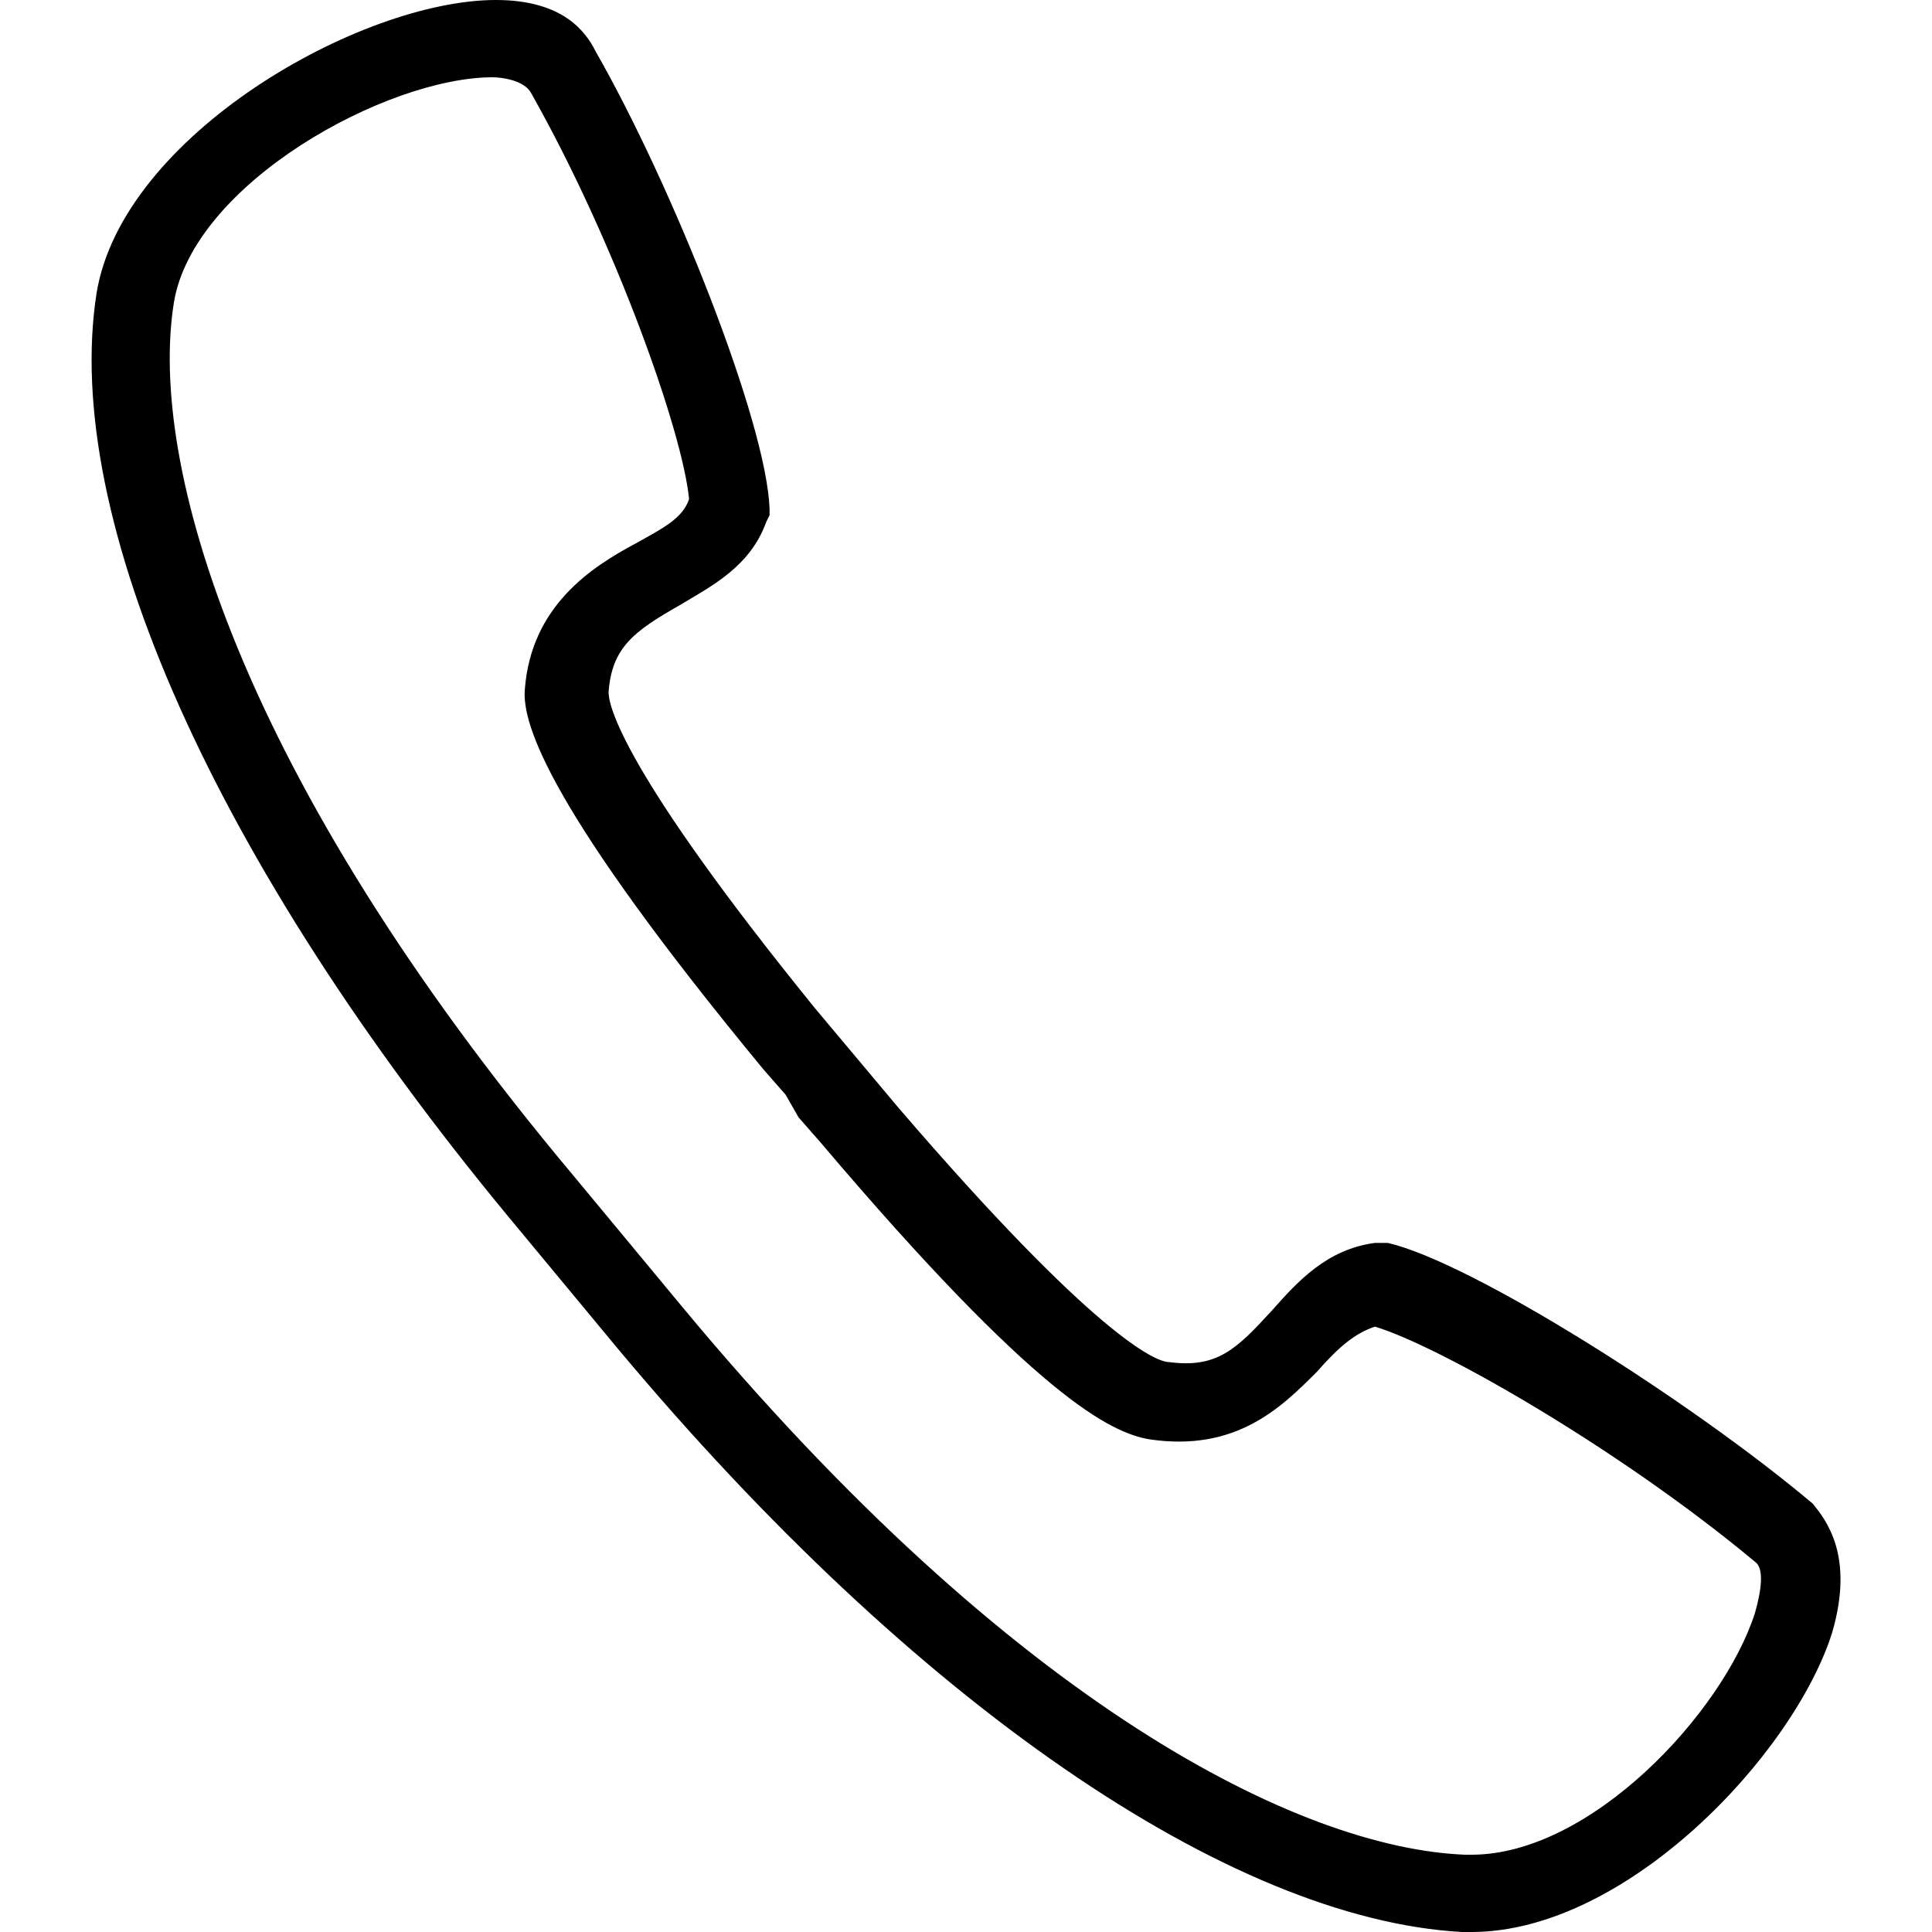 <?xml version="1.0" standalone="no"?><!DOCTYPE svg PUBLIC "-//W3C//DTD SVG 1.1//EN" "http://www.w3.org/Graphics/SVG/1.1/DTD/svg11.dtd"><svg t="1508137961055" class="icon" style="" viewBox="0 0 1024 1024" version="1.1" xmlns="http://www.w3.org/2000/svg" p-id="3918" xmlns:xlink="http://www.w3.org/1999/xlink" width="200" height="200"><defs><style type="text/css"></style></defs><path d="M971.093 865.28c-20.481 64.853-109.227 158.72-191.147 158.72v0h-5.119c-122.88-6.827-290.133-121.173-447.147-308.907l-58.027-69.973c-155.307-187.733-237.227-370.347-218.454-489.813 13.653-83.627 139.947-155.307 211.627-155.308 35.84 0 47.787 17.067 52.907 27.307 40.961 71.68 90.453 196.267 92.16 242.347v3.412l-1.707 3.412c-8.533 23.893-29.013 34.133-46.080 44.373-23.893 13.653-35.84 22.187-37.547 46.080 0 6.826 6.827 40.961 109.227 167.253l44.373 52.906c104.107 121.173 136.532 134.827 143.36 134.827 25.6 3.412 35.84-6.827 54.613-27.307 13.653-15.36 29.013-32.427 54.613-35.84h6.826c44.373 10.24 160.427 83.627 225.28 138.239 6.827 8.533 22.188 27.307 10.24 68.267v0zM930.133 827.733c-71.68-59.733-167.253-114.347-201.387-124.587-10.24 3.413-18.773 10.24-30.72 23.893-18.773 18.773-42.667 42.667-88.747 35.84-20.48-3.413-59.733-22.187-174.080-157.013l-11.947-13.653-6.827-11.947-11.947-13.653c-112.64-136.533-128-182.613-126.294-201.387 3.413-44.373 35.84-64.853 58.027-76.8 15.36-8.533 25.6-13.653 29.013-23.893-3.413-35.84-39.253-136.532-83.627-215.040-3.413-6.827-15.36-8.533-20.48-8.533-56.32 0-158.72 56.32-168.96 119.467-13.654 85.333 34.133 250.88 211.627 462.507l58.027 69.973c175.787 211.627 327.68 286.72 414.72 290.133h3.412c63.147 0 133.12-75.093 150.187-128 3.413-11.947 5.119-23.893 0-27.307z" p-id="3919"></path></svg>